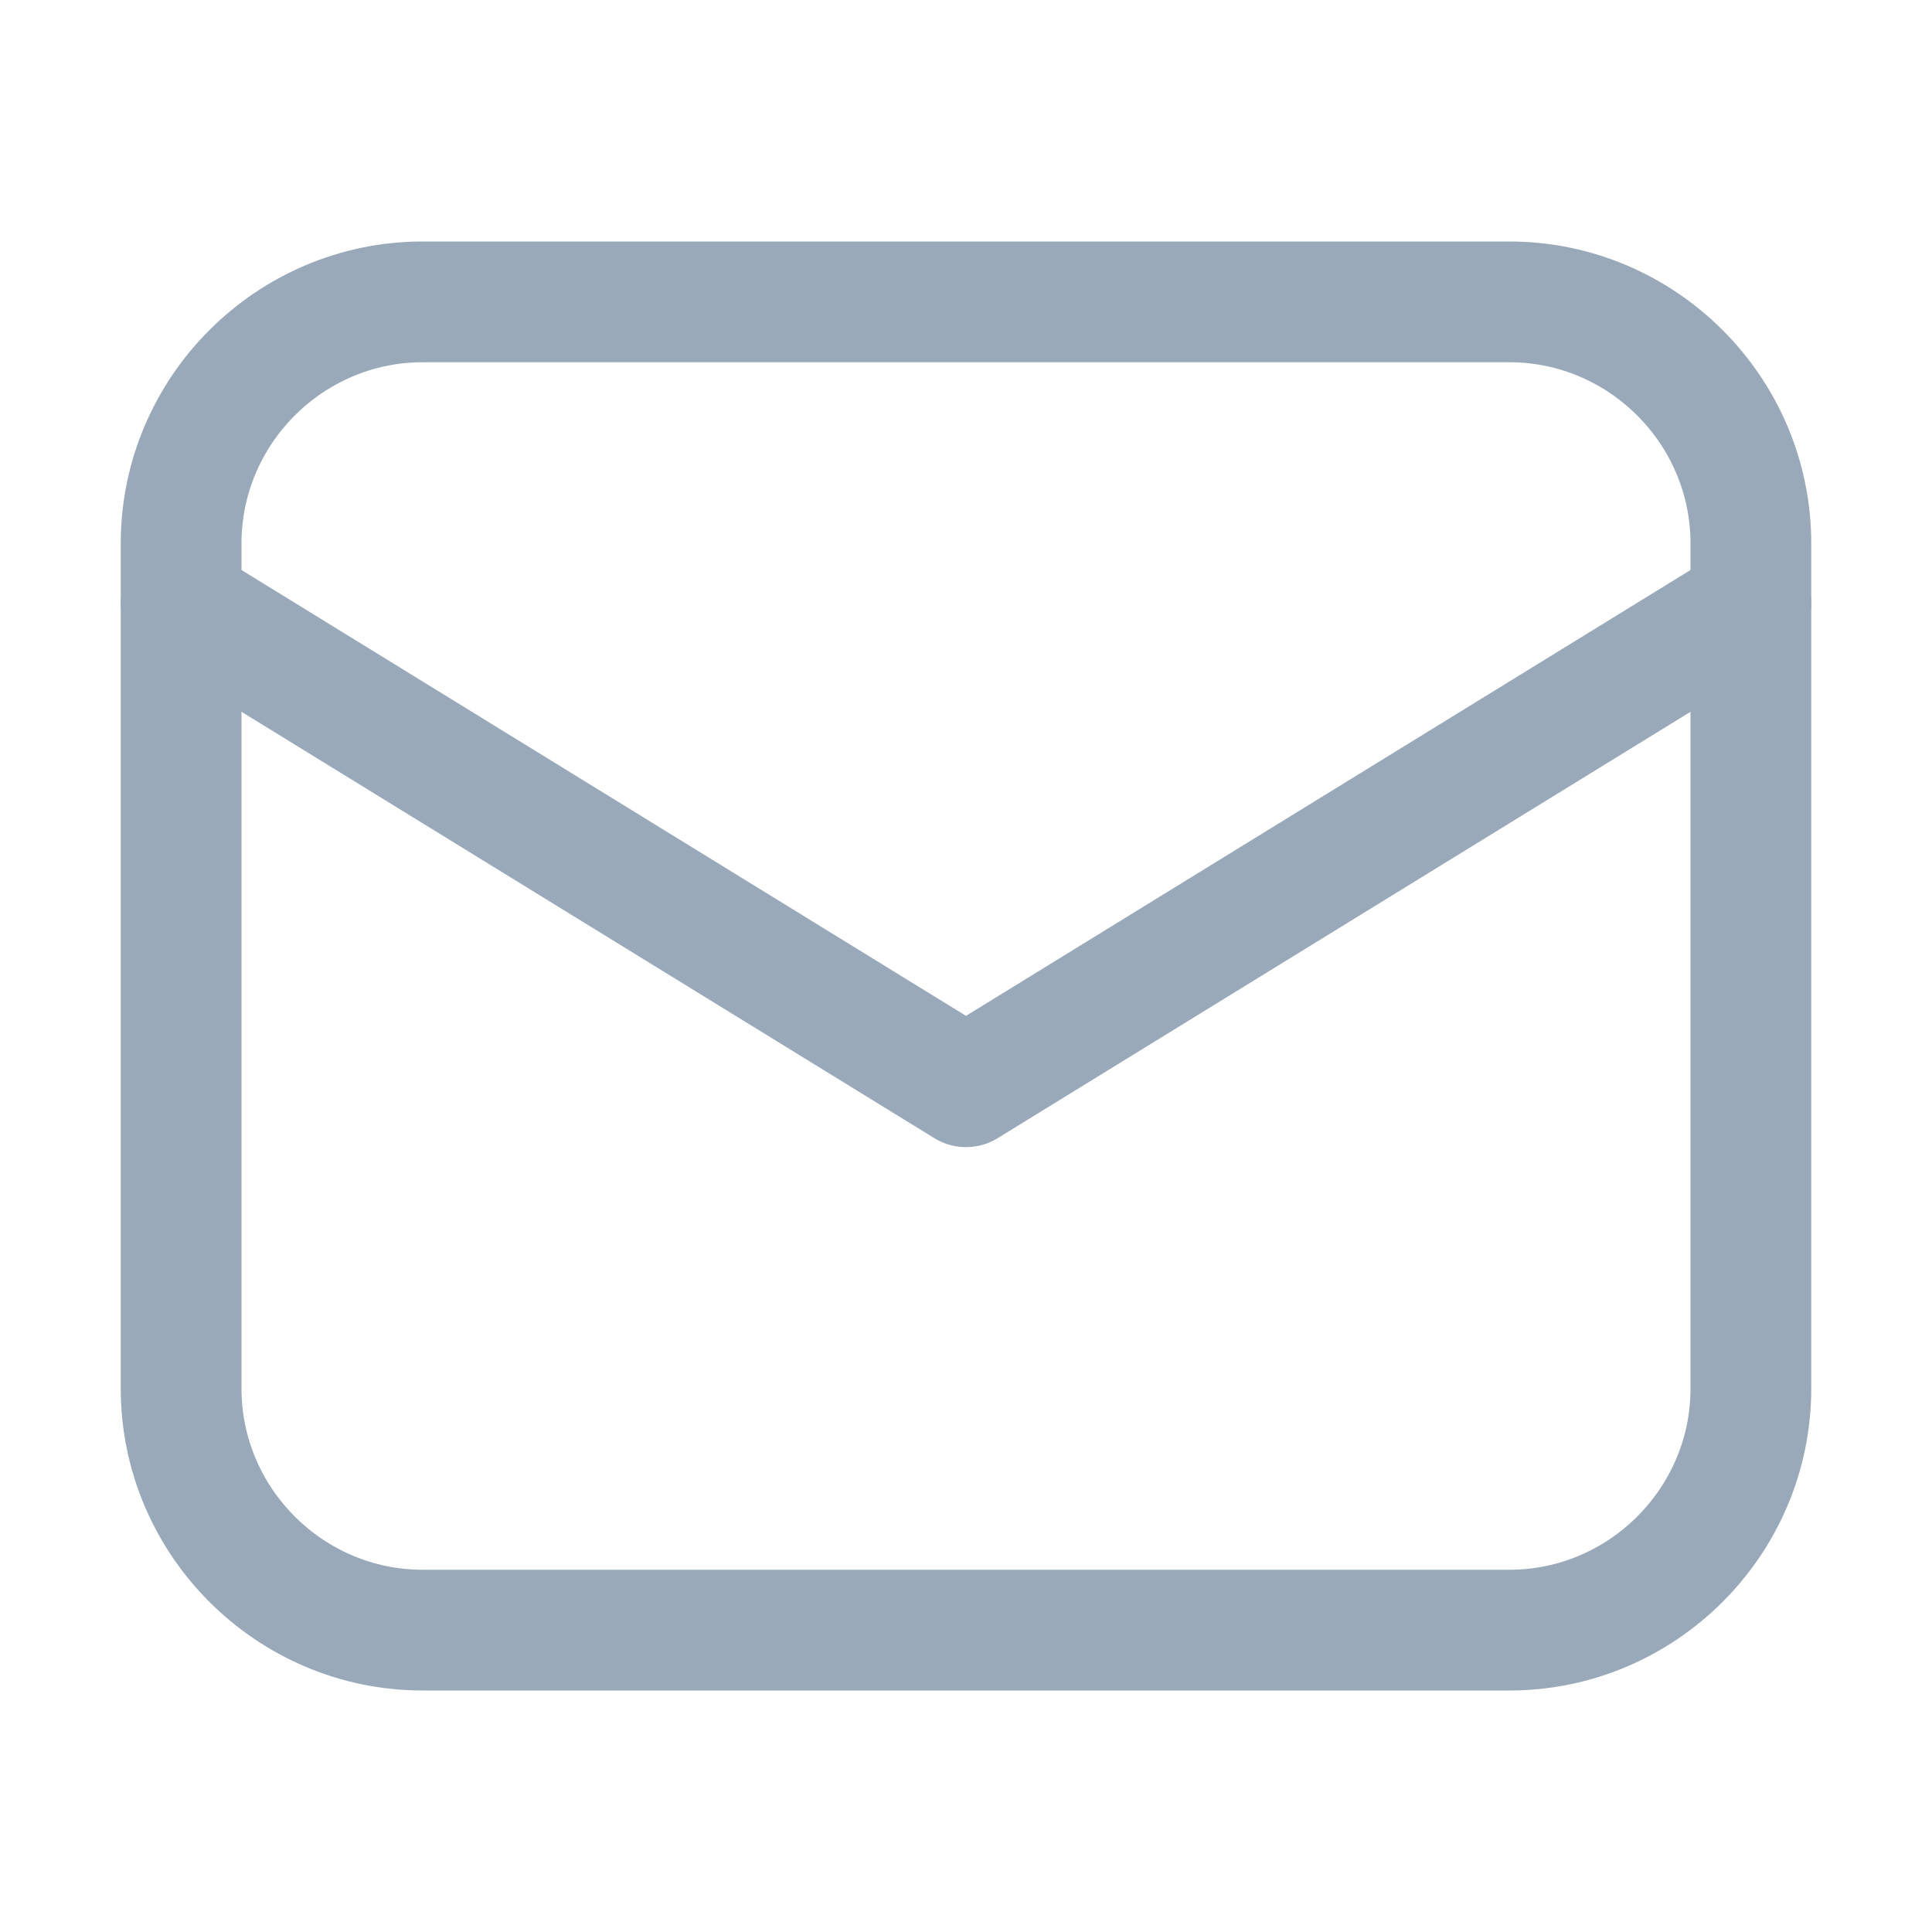 <svg xmlns="http://www.w3.org/2000/svg" xmlns:xlink="http://www.w3.org/1999/xlink" id="Icons" style="enable-background:new 0 0 32 32;" version="1.1" viewBox="0 0 32 32" xml:space="preserve"><style type="text/css">
	.st0{fill:none;stroke:#99a9ba;stroke-width:2;stroke-linecap:round;stroke-linejoin:round;stroke-miterlimit:10;}
	.st1{fill:none;stroke:#99a9ba;stroke-width:2;stroke-linejoin:round;stroke-miterlimit:10;}
</style><path class="st0" d="M25,27H7c-2.2,0-4-1.8-4-4V9c0-2.2,1.8-4,4-4h18c2.2,0,4,1.8,4,4v14C29,25.2,27.2,27,25,27z" fill="#99a9ba"/><polyline class="st0" points="3,10 16,18 29,10 " fill="#99a9ba"/></svg>